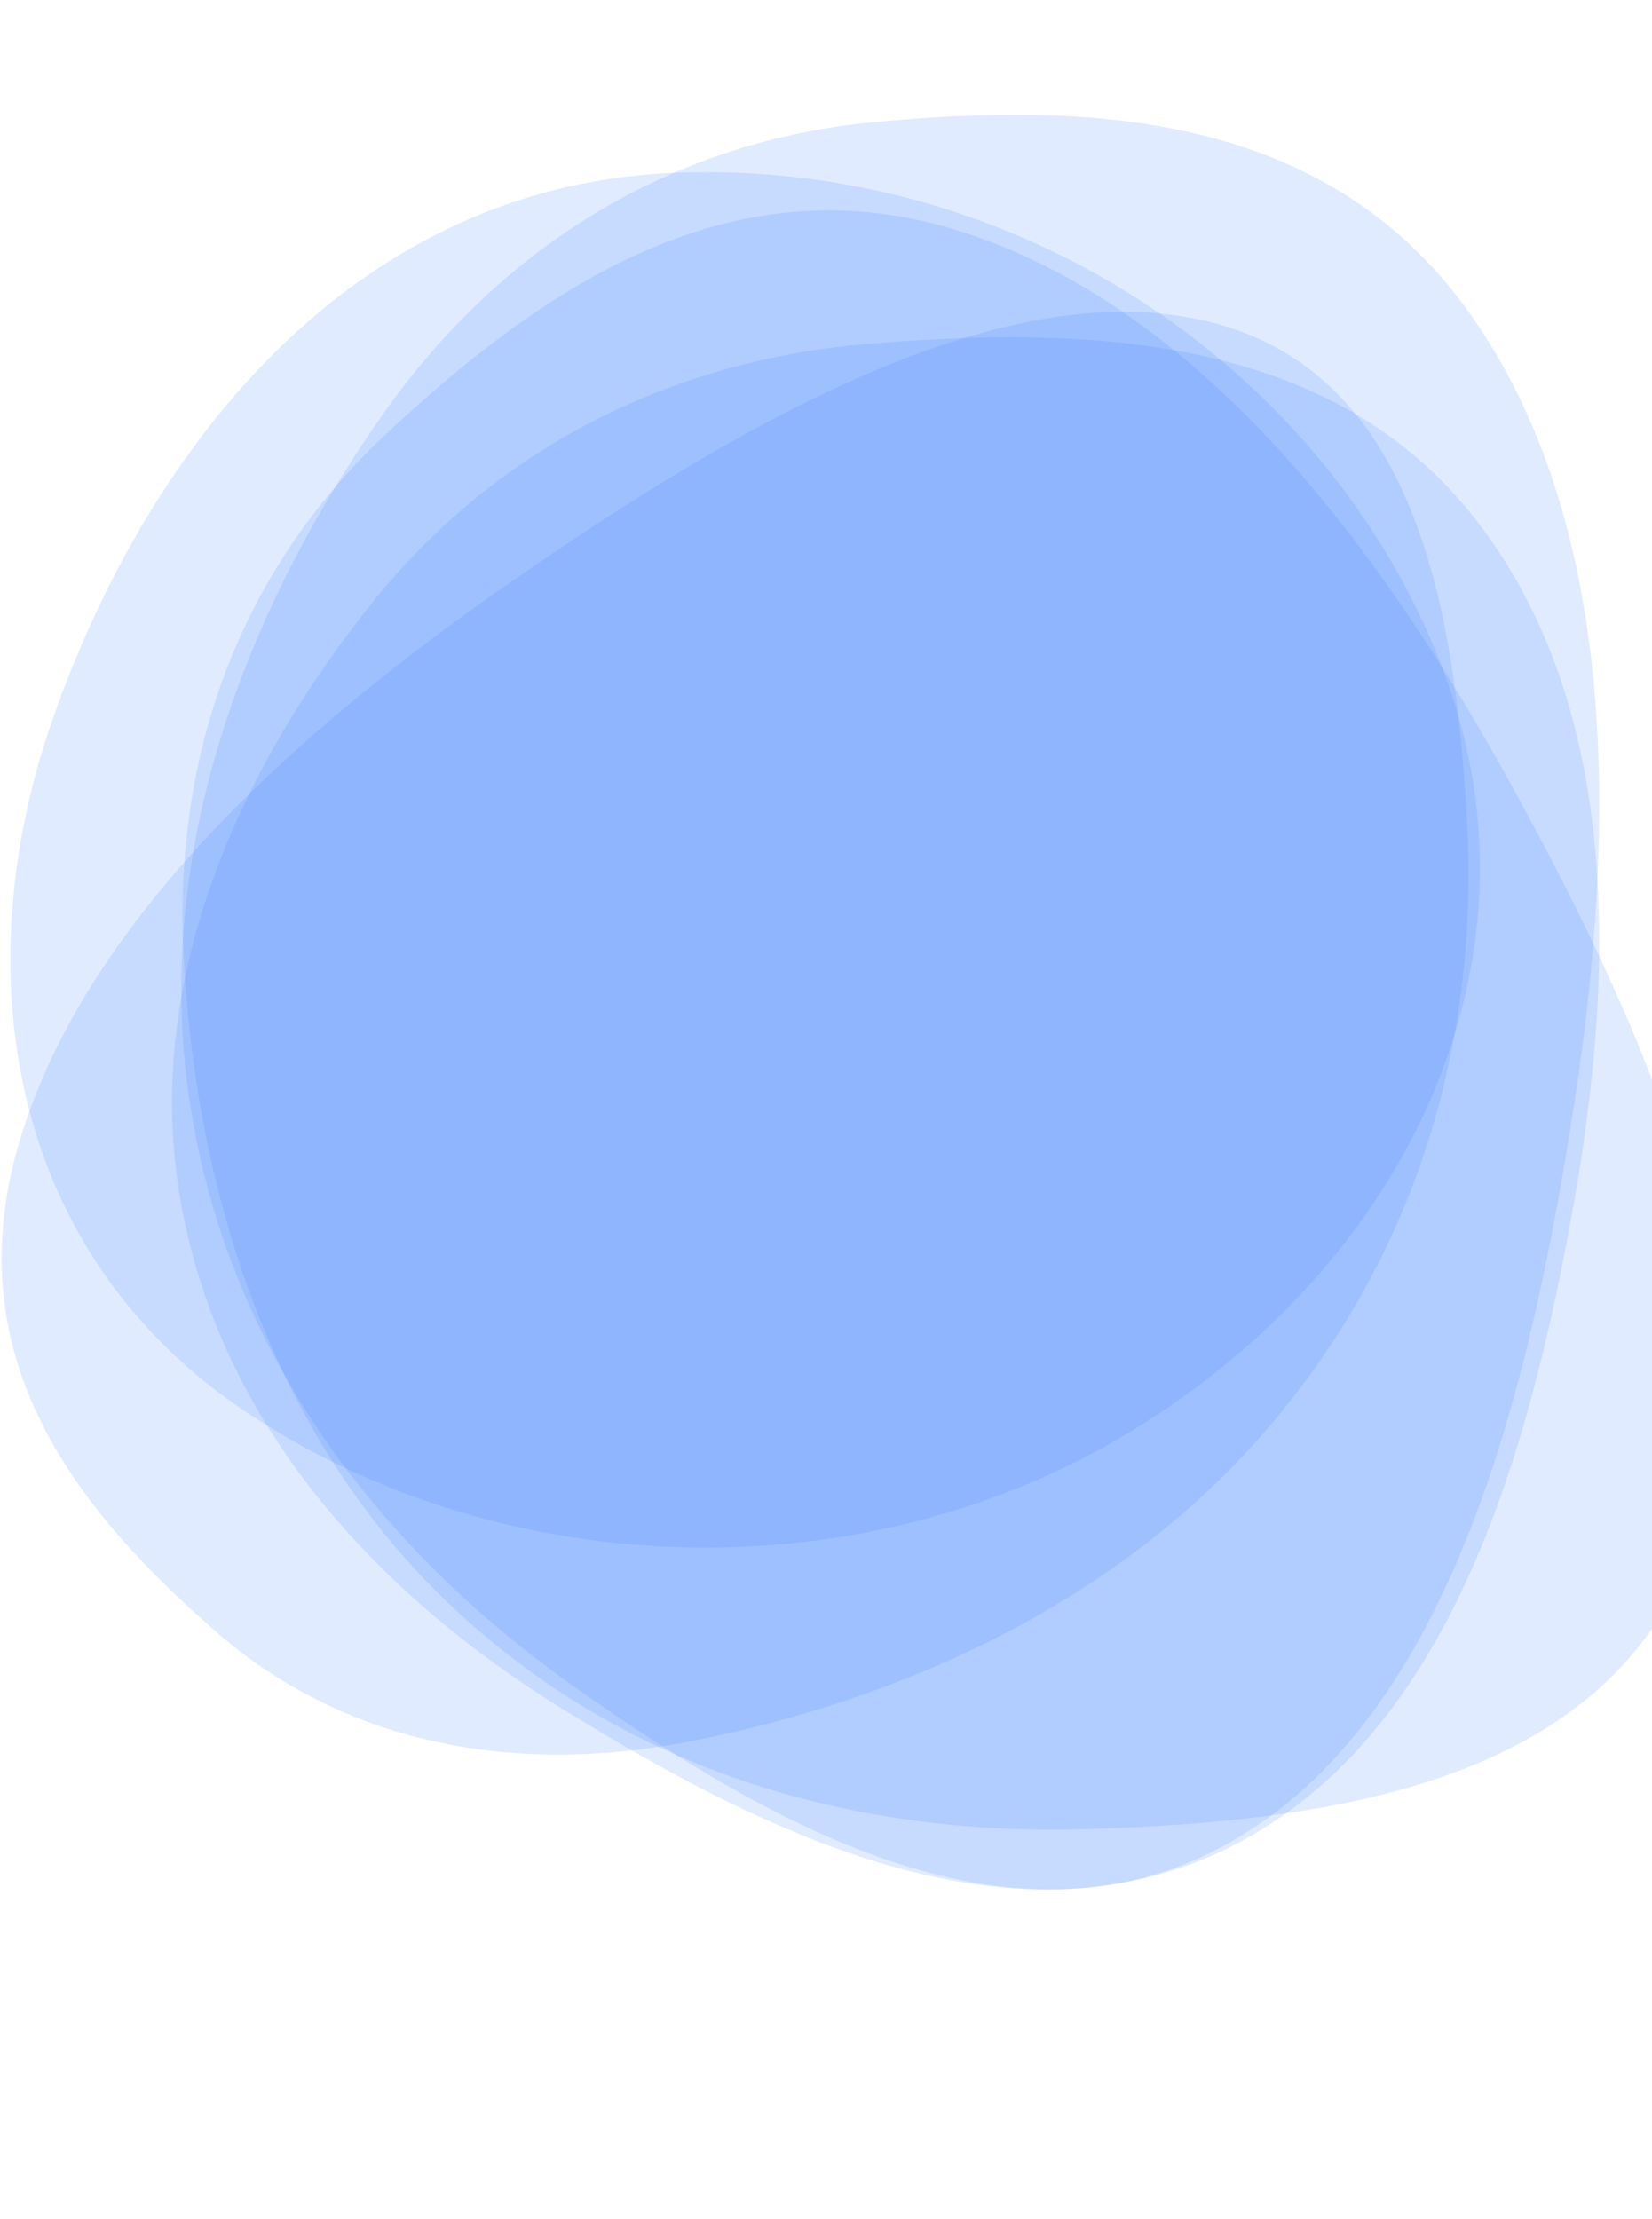 <svg width="1440" height="1934" viewBox="0 0 1440 1934" fill="none" xmlns="http://www.w3.org/2000/svg">
<path fill-rule="evenodd" clip-rule="evenodd" d="M595.954 150.253C905.604 141.969 1170.5 338.259 1261.75 594.559C1348.87 839.253 1228.15 1099.56 986.527 1247.23C754.95 1388.77 443.026 1381.48 217.494 1232.8C6.27 1093.56 -31.105 847.077 45.803 627.09C128.909 389.37 309.199 157.925 595.954 150.253Z" fill="#3878FF" fill-opacity="0.15"/>
<path fill-rule="evenodd" clip-rule="evenodd" d="M335.972 378.853C469.698 253.985 634.297 138.136 835.468 201.155C1046.01 267.109 1203.38 476.46 1318.74 686.711C1440.44 908.527 1552.14 1164.79 1471.81 1360.95C1392.39 1554.89 1160.33 1587.9 947.035 1594.37C755.555 1600.19 548.546 1550.2 387.211 1393.9C232.333 1243.85 170.024 1030.45 160 831.884C150.572 645.109 217.64 489.348 335.972 378.853Z" fill="#3878FF" fill-opacity="0.15"/>
<path fill-rule="evenodd" clip-rule="evenodd" d="M759.891 106.664C947.75 88.482 1155.24 96.721 1280.5 272.305C1411.6 456.069 1409.2 722.897 1371.82 964.431C1332.39 1219.25 1263.16 1495.74 1074.32 1604.67C887.622 1712.36 676.838 1595.32 498.052 1468.45C337.555 1354.55 199.338 1185.89 165.216 959.517C132.461 742.205 215.267 530.983 331.6 364.144C441.024 207.213 593.657 122.753 759.891 106.664Z" fill="#3878FF" fill-opacity="0.15"/>
<path fill-rule="evenodd" clip-rule="evenodd" d="M755.787 299.829C944.861 283.928 1153.7 291.133 1279.77 444.698C1411.72 605.417 1409.3 838.784 1371.68 1050.03C1331.99 1272.89 1262.31 1514.71 1072.25 1609.98C884.344 1704.17 672.196 1601.81 492.253 1490.84C330.717 1391.22 191.605 1243.72 157.263 1045.73C124.295 855.671 207.638 670.937 324.723 525.02C434.856 387.769 588.476 313.901 755.787 299.829Z" fill="#3878FF" fill-opacity="0.15"/>
<path fill-rule="evenodd" clip-rule="evenodd" d="M187.676 1421.78C71.212 1319.63 -37.741 1188.84 15.052 1001.59C70.304 805.618 257.066 637.717 445.581 507.038C644.466 369.171 874.883 235.584 1054.95 280.73C1232.98 325.365 1268.14 527.21 1278.78 715.935C1288.33 885.354 1247.51 1076.05 1109.05 1240.37C976.129 1398.12 783.571 1482.07 603.328 1517.56C433.789 1550.94 290.734 1512.17 187.676 1421.78Z" fill="#3878FF" fill-opacity="0.15"/>
</svg>

